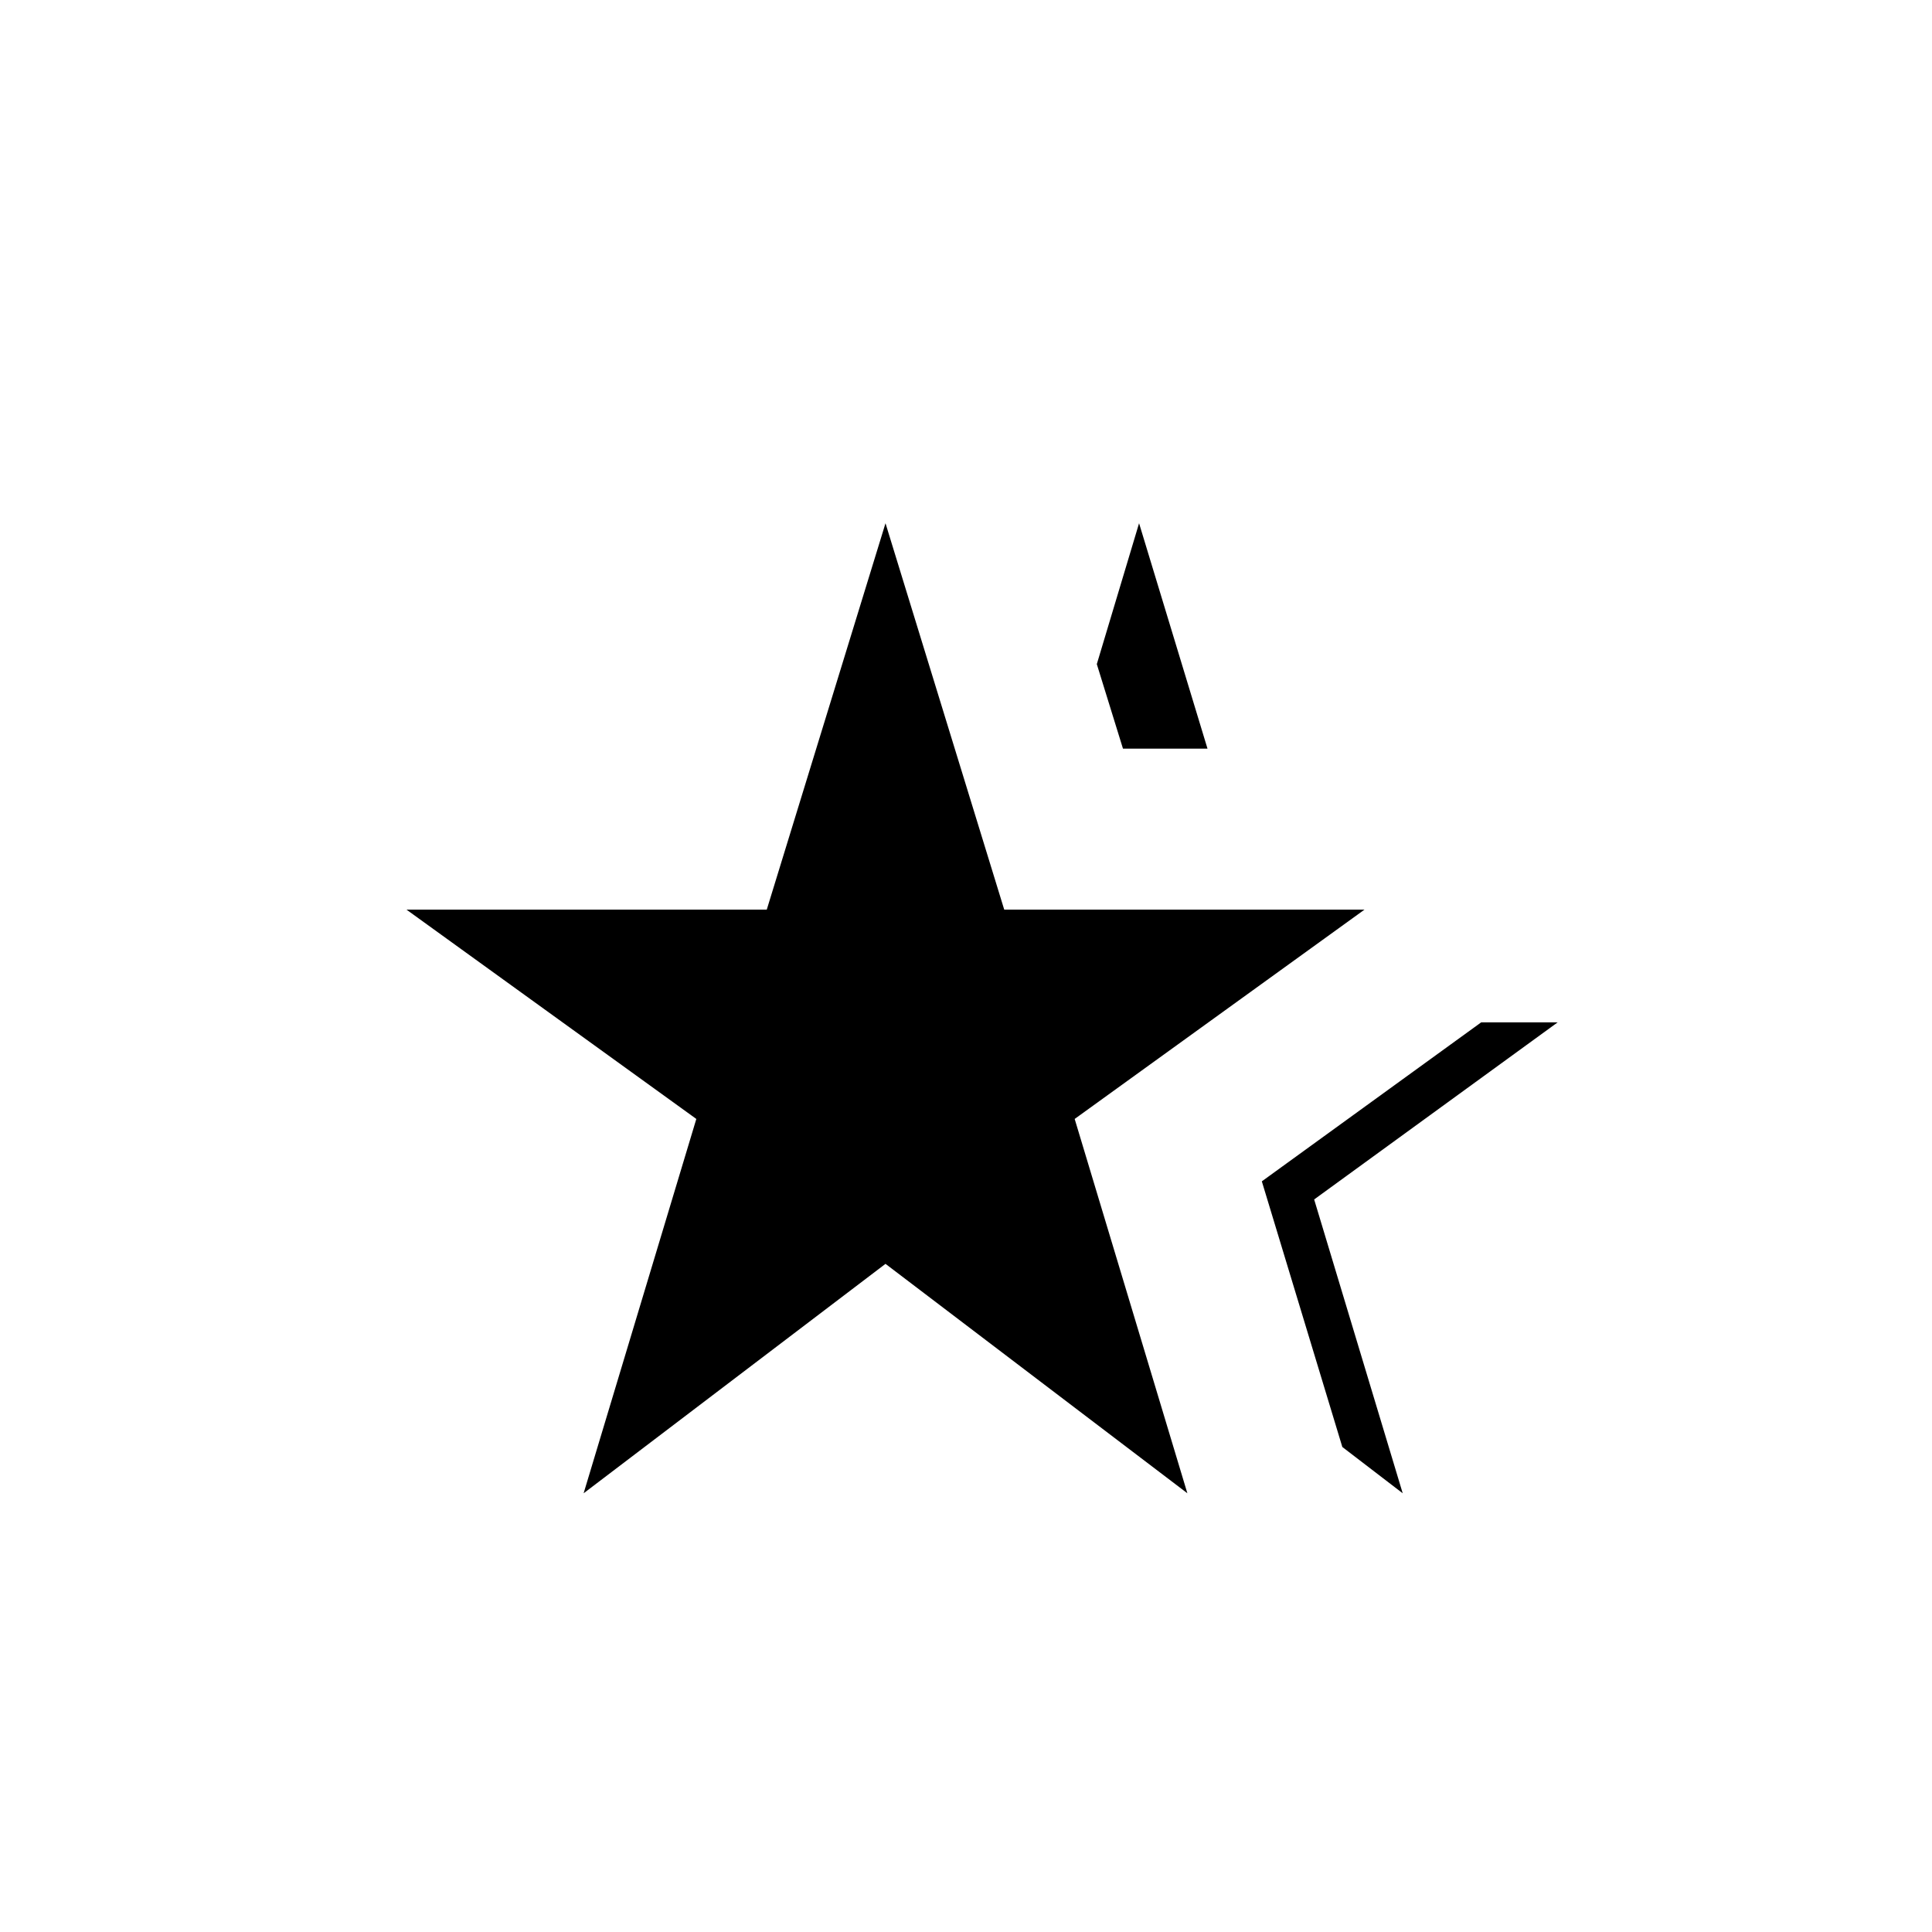 <svg xmlns="http://www.w3.org/2000/svg" height="48" width="48"><path d="m14.5 37.1 2.8-9.3-7.2-5.2h8.95L22 13l2.95 9.6h8.95l-7.2 5.2 2.8 9.3-7.5-5.7Zm20.35 0-1.5-1.15-2-6.6 5.45-3.95h1.9l-6.05 4.4ZM27.9 18.6l-.65-2.1L28.3 13l1.7 5.6Z"/></svg>